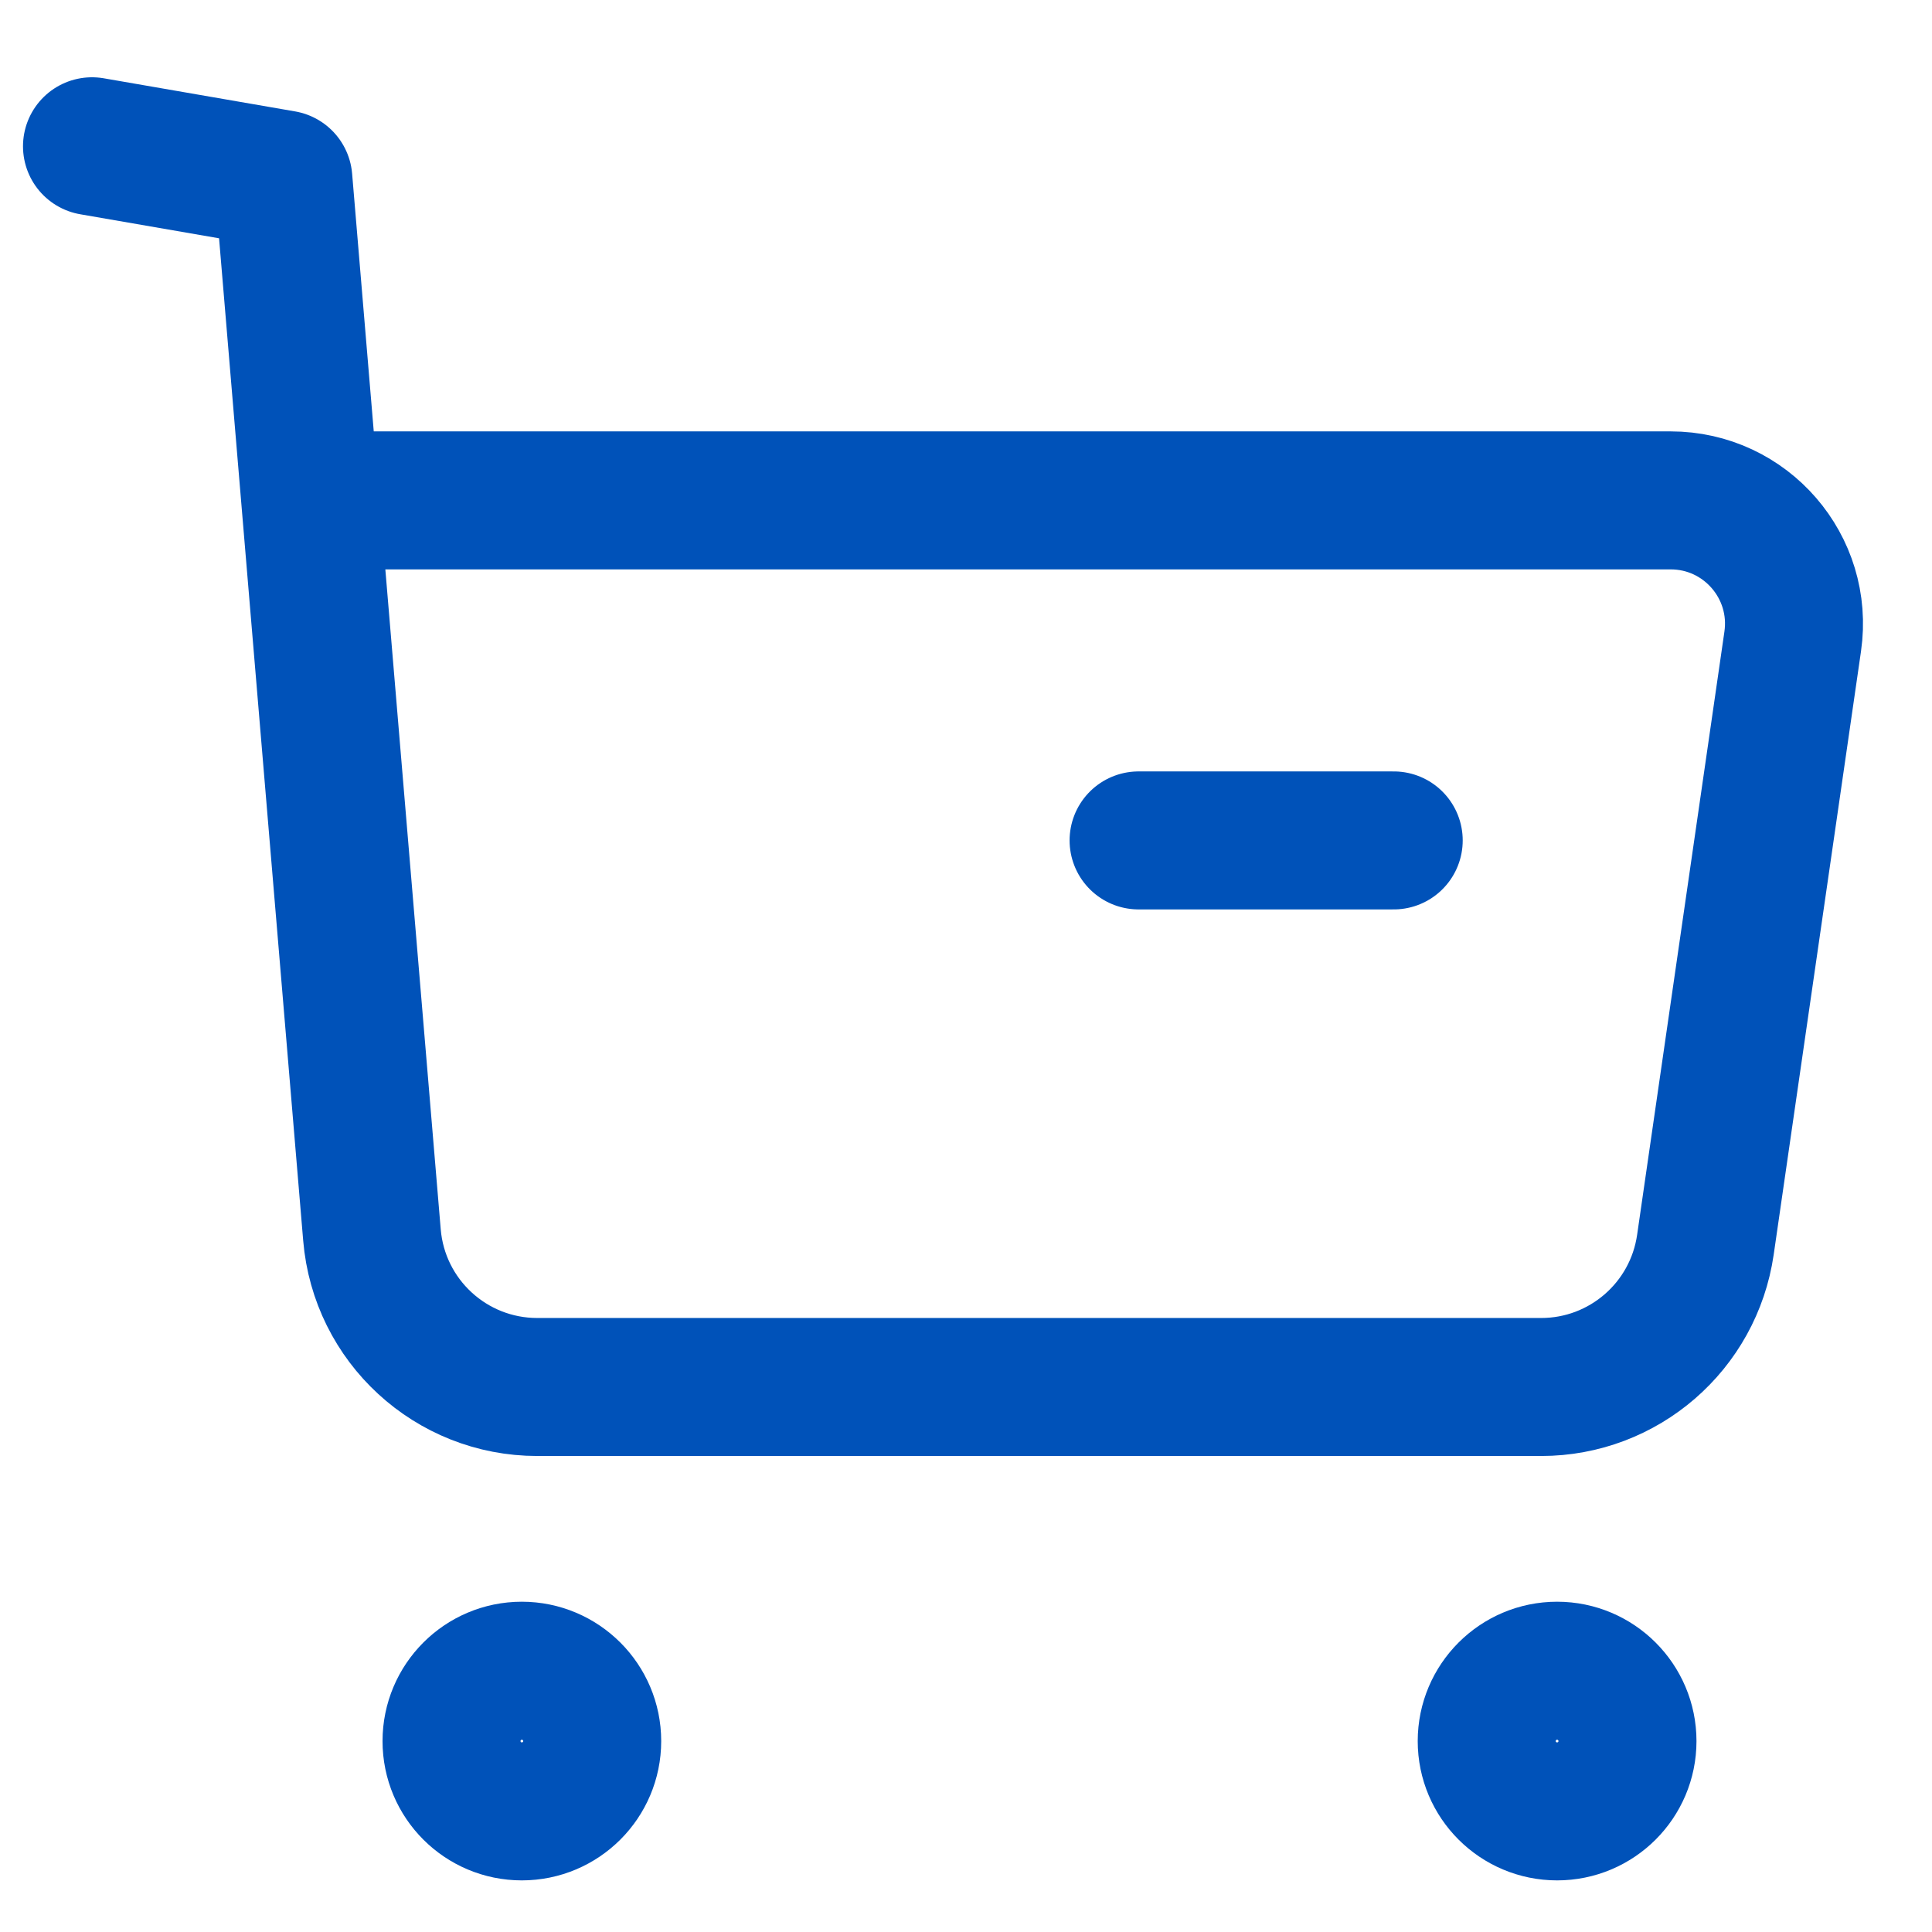 <svg width="21" height="21" viewBox="0 0 21 21" fill="none" xmlns="http://www.w3.org/2000/svg">
<path fill-rule="evenodd" clip-rule="evenodd" d="M5.672 18.16C6.094 18.16 6.437 18.503 6.437 18.925C6.437 19.347 6.094 19.689 5.672 19.689C5.25 19.689 4.908 19.347 4.908 18.925C4.908 18.503 5.25 18.16 5.672 18.16Z" stroke="#0052B9" stroke-width="1.5" stroke-linecap="round" stroke-linejoin="round"/>
<path fill-rule="evenodd" clip-rule="evenodd" d="M16.925 18.16C17.347 18.16 17.69 18.503 17.69 18.925C17.69 19.347 17.347 19.689 16.925 19.689C16.503 19.689 16.16 19.347 16.16 18.925C16.16 18.503 16.503 18.16 16.925 18.16Z" stroke="#0052B9" stroke-width="1.5" stroke-linecap="round" stroke-linejoin="round"/>
<path d="M1 1.59L3.08 1.95L4.043 13.423C4.121 14.358 4.902 15.076 5.84 15.076H16.752C17.648 15.076 18.408 14.418 18.537 13.53L19.486 6.972C19.603 6.163 18.976 5.439 18.159 5.439H3.414" stroke="#0052B9" stroke-width="1.5" stroke-linecap="round" stroke-linejoin="round"/>
<path d="M12.376 9.135H15.149" stroke="#0052B9" stroke-width="1.5" stroke-linecap="round" stroke-linejoin="round"/>
</svg>

